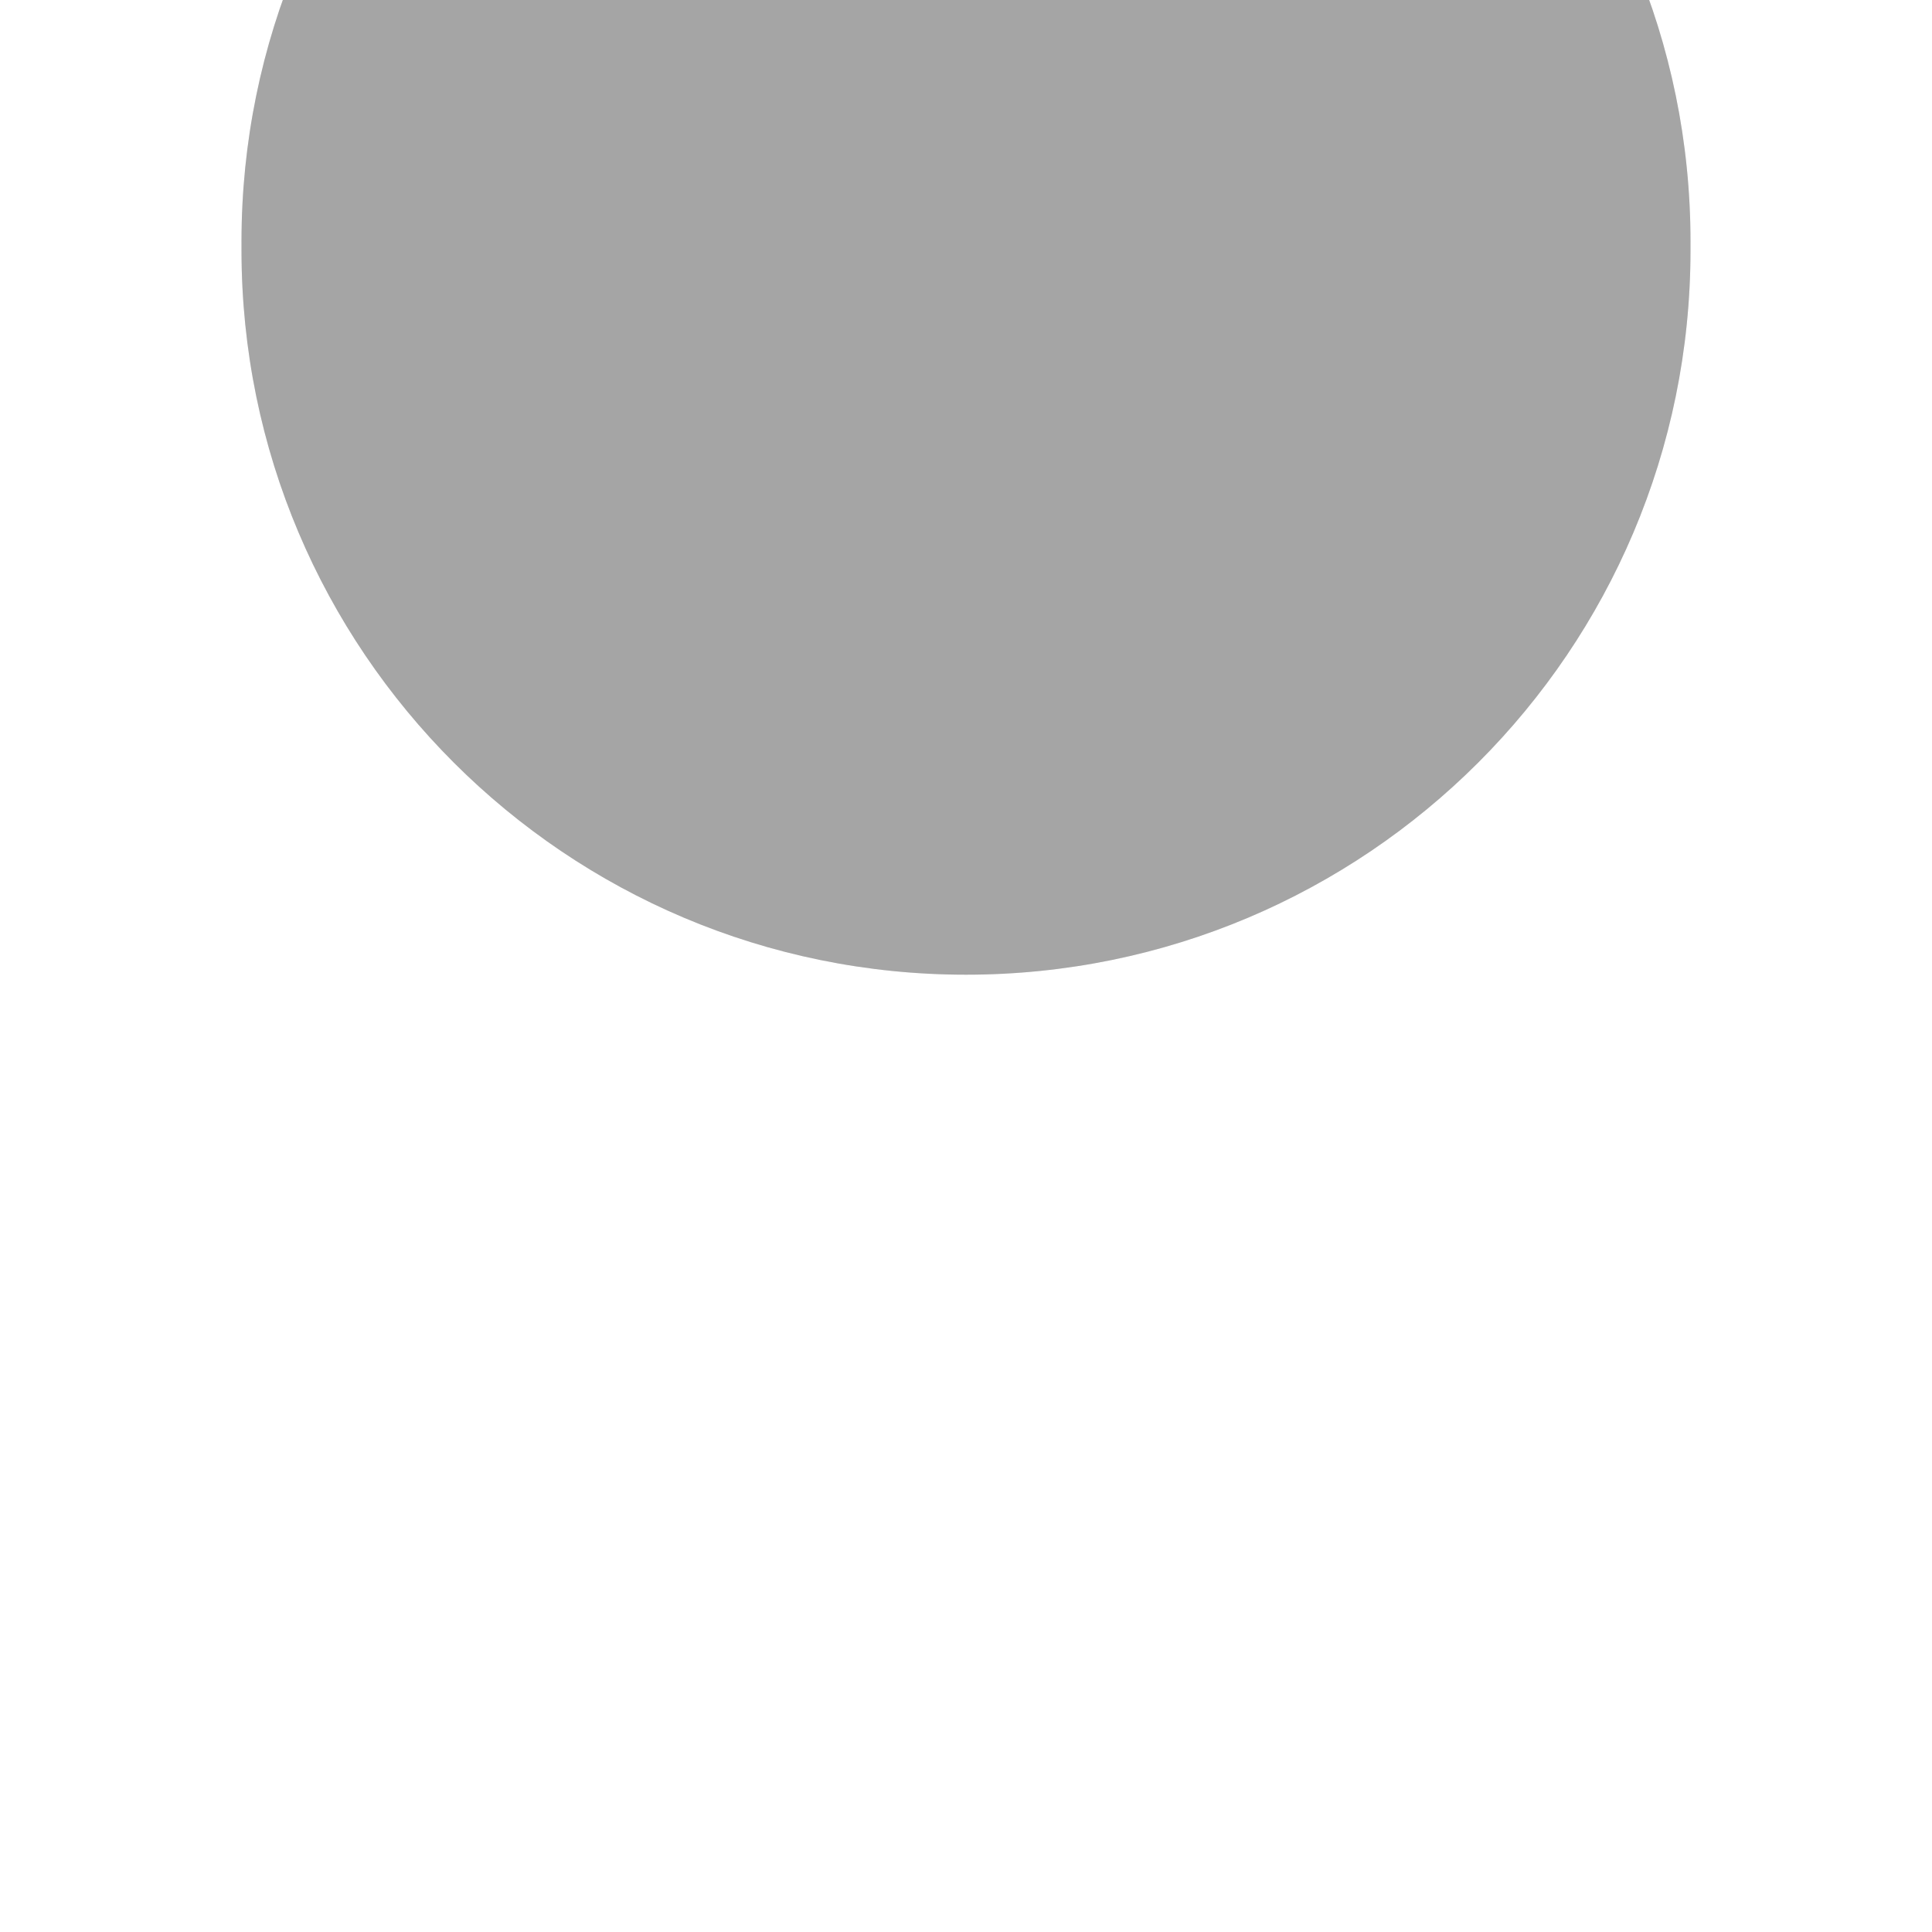<svg width="4" height="4" viewBox="0 0 4 4" fill="none" xmlns="http://www.w3.org/2000/svg" xmlns:xlink="http://www.w3.org/1999/xlink">
<path d="M3.5,0.5C3.5,-0.328 2.828,-1 2,-1C1.172,-1 0.5,-0.328 0.5,0.5L3.5,0.5ZM0.5,0.518C0.5,1.347 1.172,2.018 2,2.018C2.828,2.018 3.5,1.347 3.5,0.518L0.5,0.518ZM0.5,0.5L0.5,0.518L3.5,0.518L3.5,0.5L0.5,0.5Z" fill="#A5A5A5"/>
<path d="M3.5,0.5C3.5,-0.328 2.828,-1 2,-1C1.172,-1 0.5,-0.328 0.5,0.5L3.5,0.5ZM0.5,0.518C0.5,1.347 1.172,2.018 2,2.018C2.828,2.018 3.5,1.347 3.5,0.518L0.5,0.518ZM0.5,0.5L0.5,0.518L3.5,0.518L3.5,0.5L0.5,0.5Z" fill="#A5A5A5" fill-opacity="0.2"/>
</svg>
